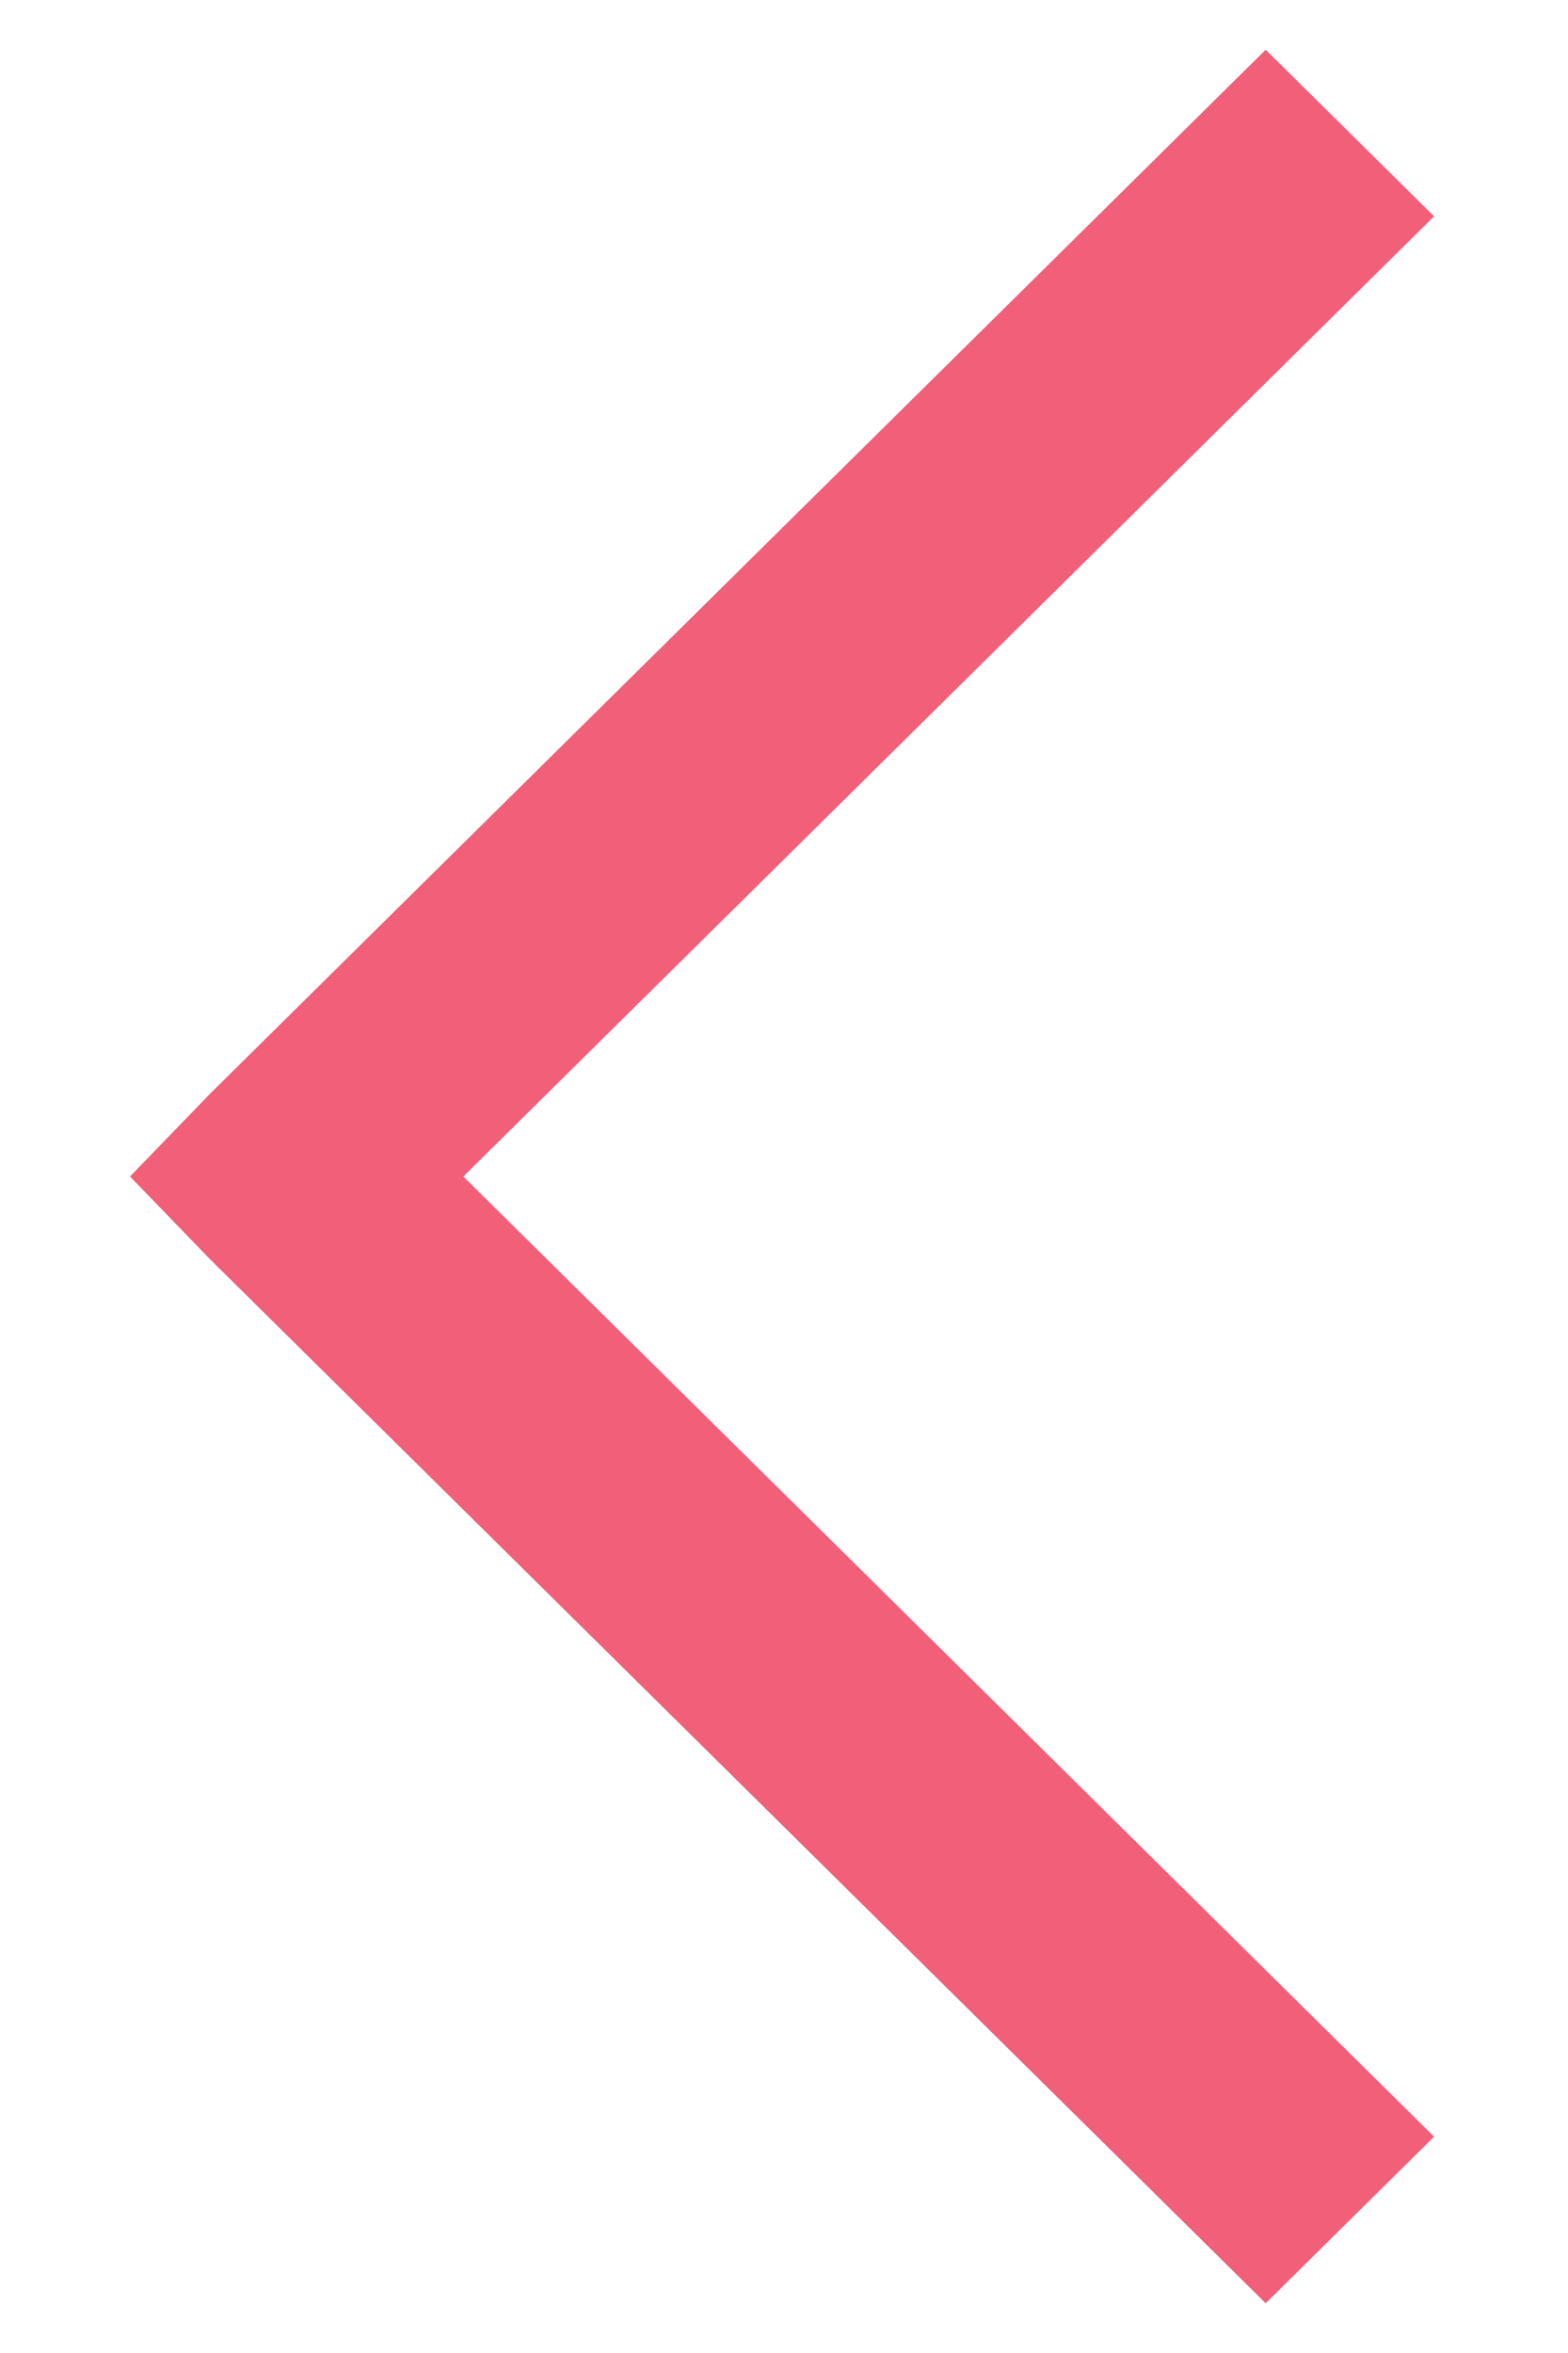 <?xml version="1.0" encoding="UTF-8"?>
<svg width="10px" height="15px" viewBox="0 0 10 15" version="1.1" xmlns="http://www.w3.org/2000/svg" xmlns:xlink="http://www.w3.org/1999/xlink">
    <!-- Generator: Sketch 48.2 (47327) - http://www.bohemiancoding.com/sketch -->
    <title>Shape</title>
    <desc>Created with Sketch.</desc>
    <defs></defs>
    <g id="Page-1" stroke="none" stroke-width="1" fill="none" fill-rule="evenodd">
        <g id="back" transform="translate(-9, -8)">
            <circle id="Oval-3" stroke="#F15F79" cx="15.5" cy="15.5" r="15"></circle>
            <polygon id="Shape" fill="#F15F79" fill-rule="nonzero" points="17.072 8.317 10.343 14.969 9.829 15.5 10.343 16.031 17.072 22.683 18.146 21.621 11.955 15.5 18.146 9.379"></polygon>
        </g>
    </g>
</svg>